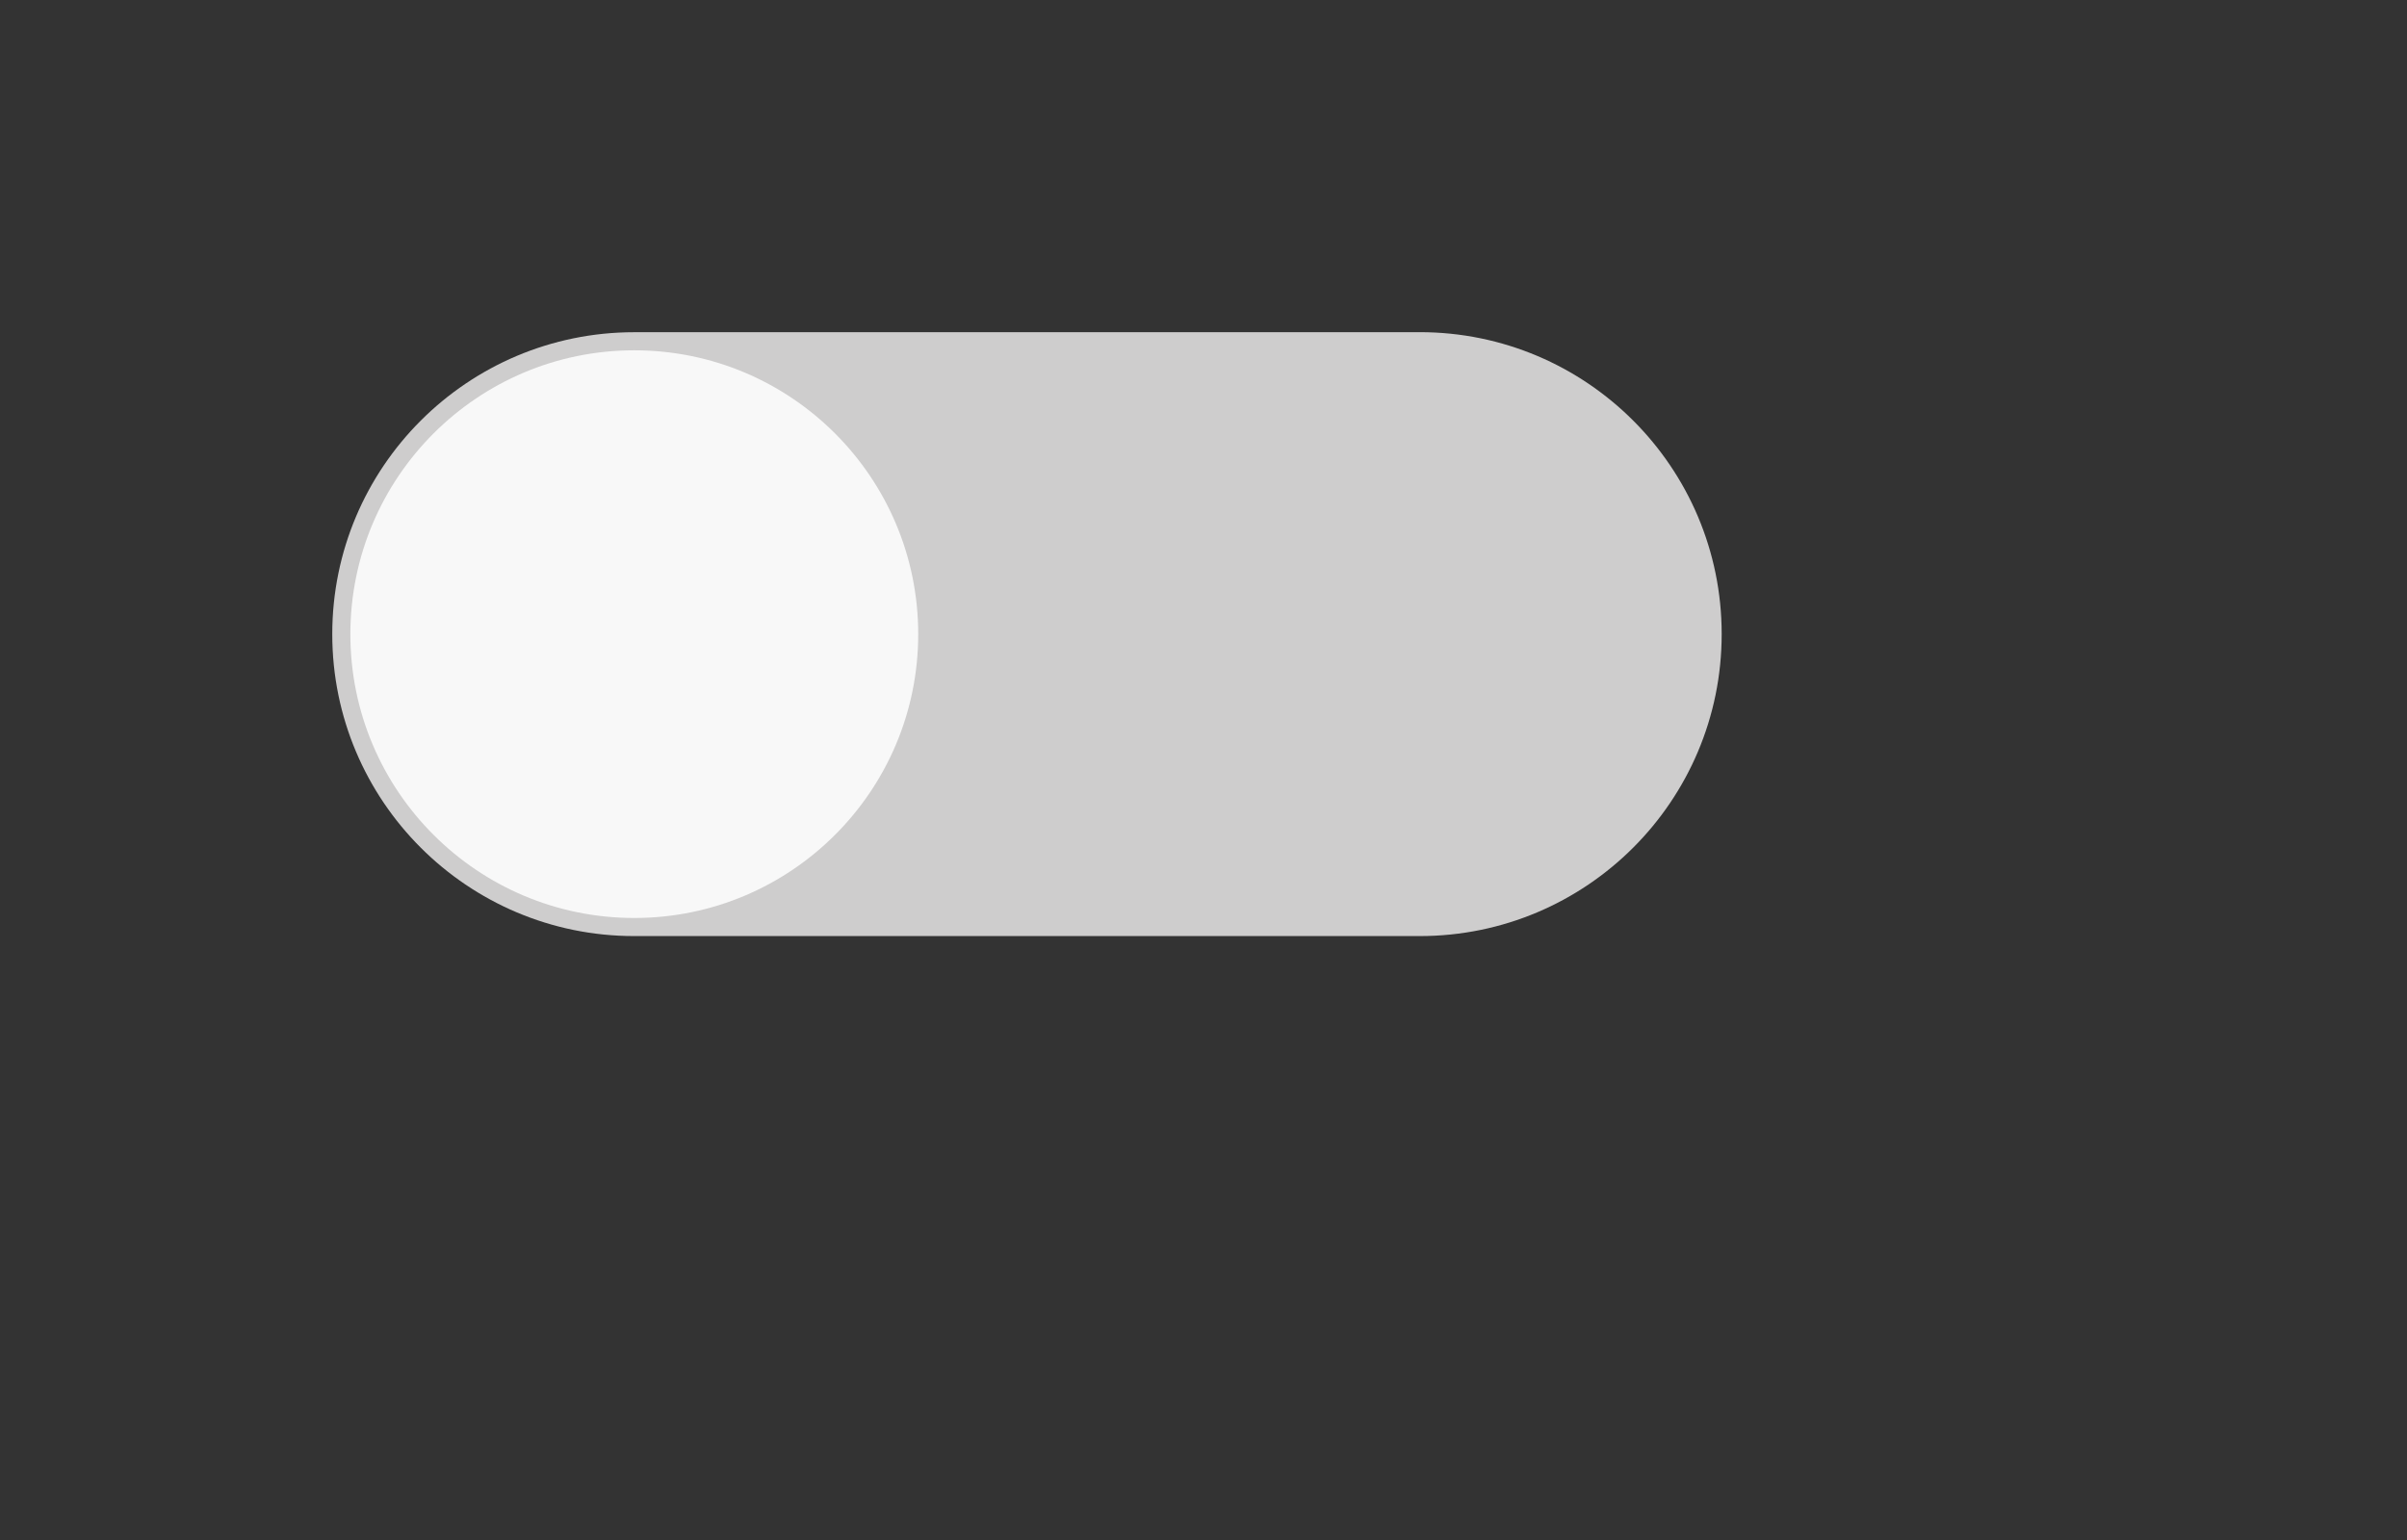 <!-- Generated by IcoMoon.io -->
<svg version="1.1" xmlns="http://www.w3.org/2000/svg" width="50" height="32" viewBox="0 0 50 32">
<rect x="0" y="0" width="50" height="32" fill="#333333" stroke="none"/>
<title>switch-grey</title>
<path fill="#cecdcd" d="M13.176 6.902h16.314c3.465 0 6.274 2.809 6.274 6.274s-2.809 6.275-6.274 6.275h-16.314c-3.465 0-6.274-2.809-6.274-6.274s2.809-6.274 6.274-6.274z"></path>
<path fill="#f8f8f8" d="M19.074 13.177c0 3.257-2.641 5.898-5.898 5.898s-5.898-2.641-5.898-5.898c0-3.257 2.641-5.898 5.898-5.898s5.898 2.641 5.898 5.898z"></path>
</svg>
